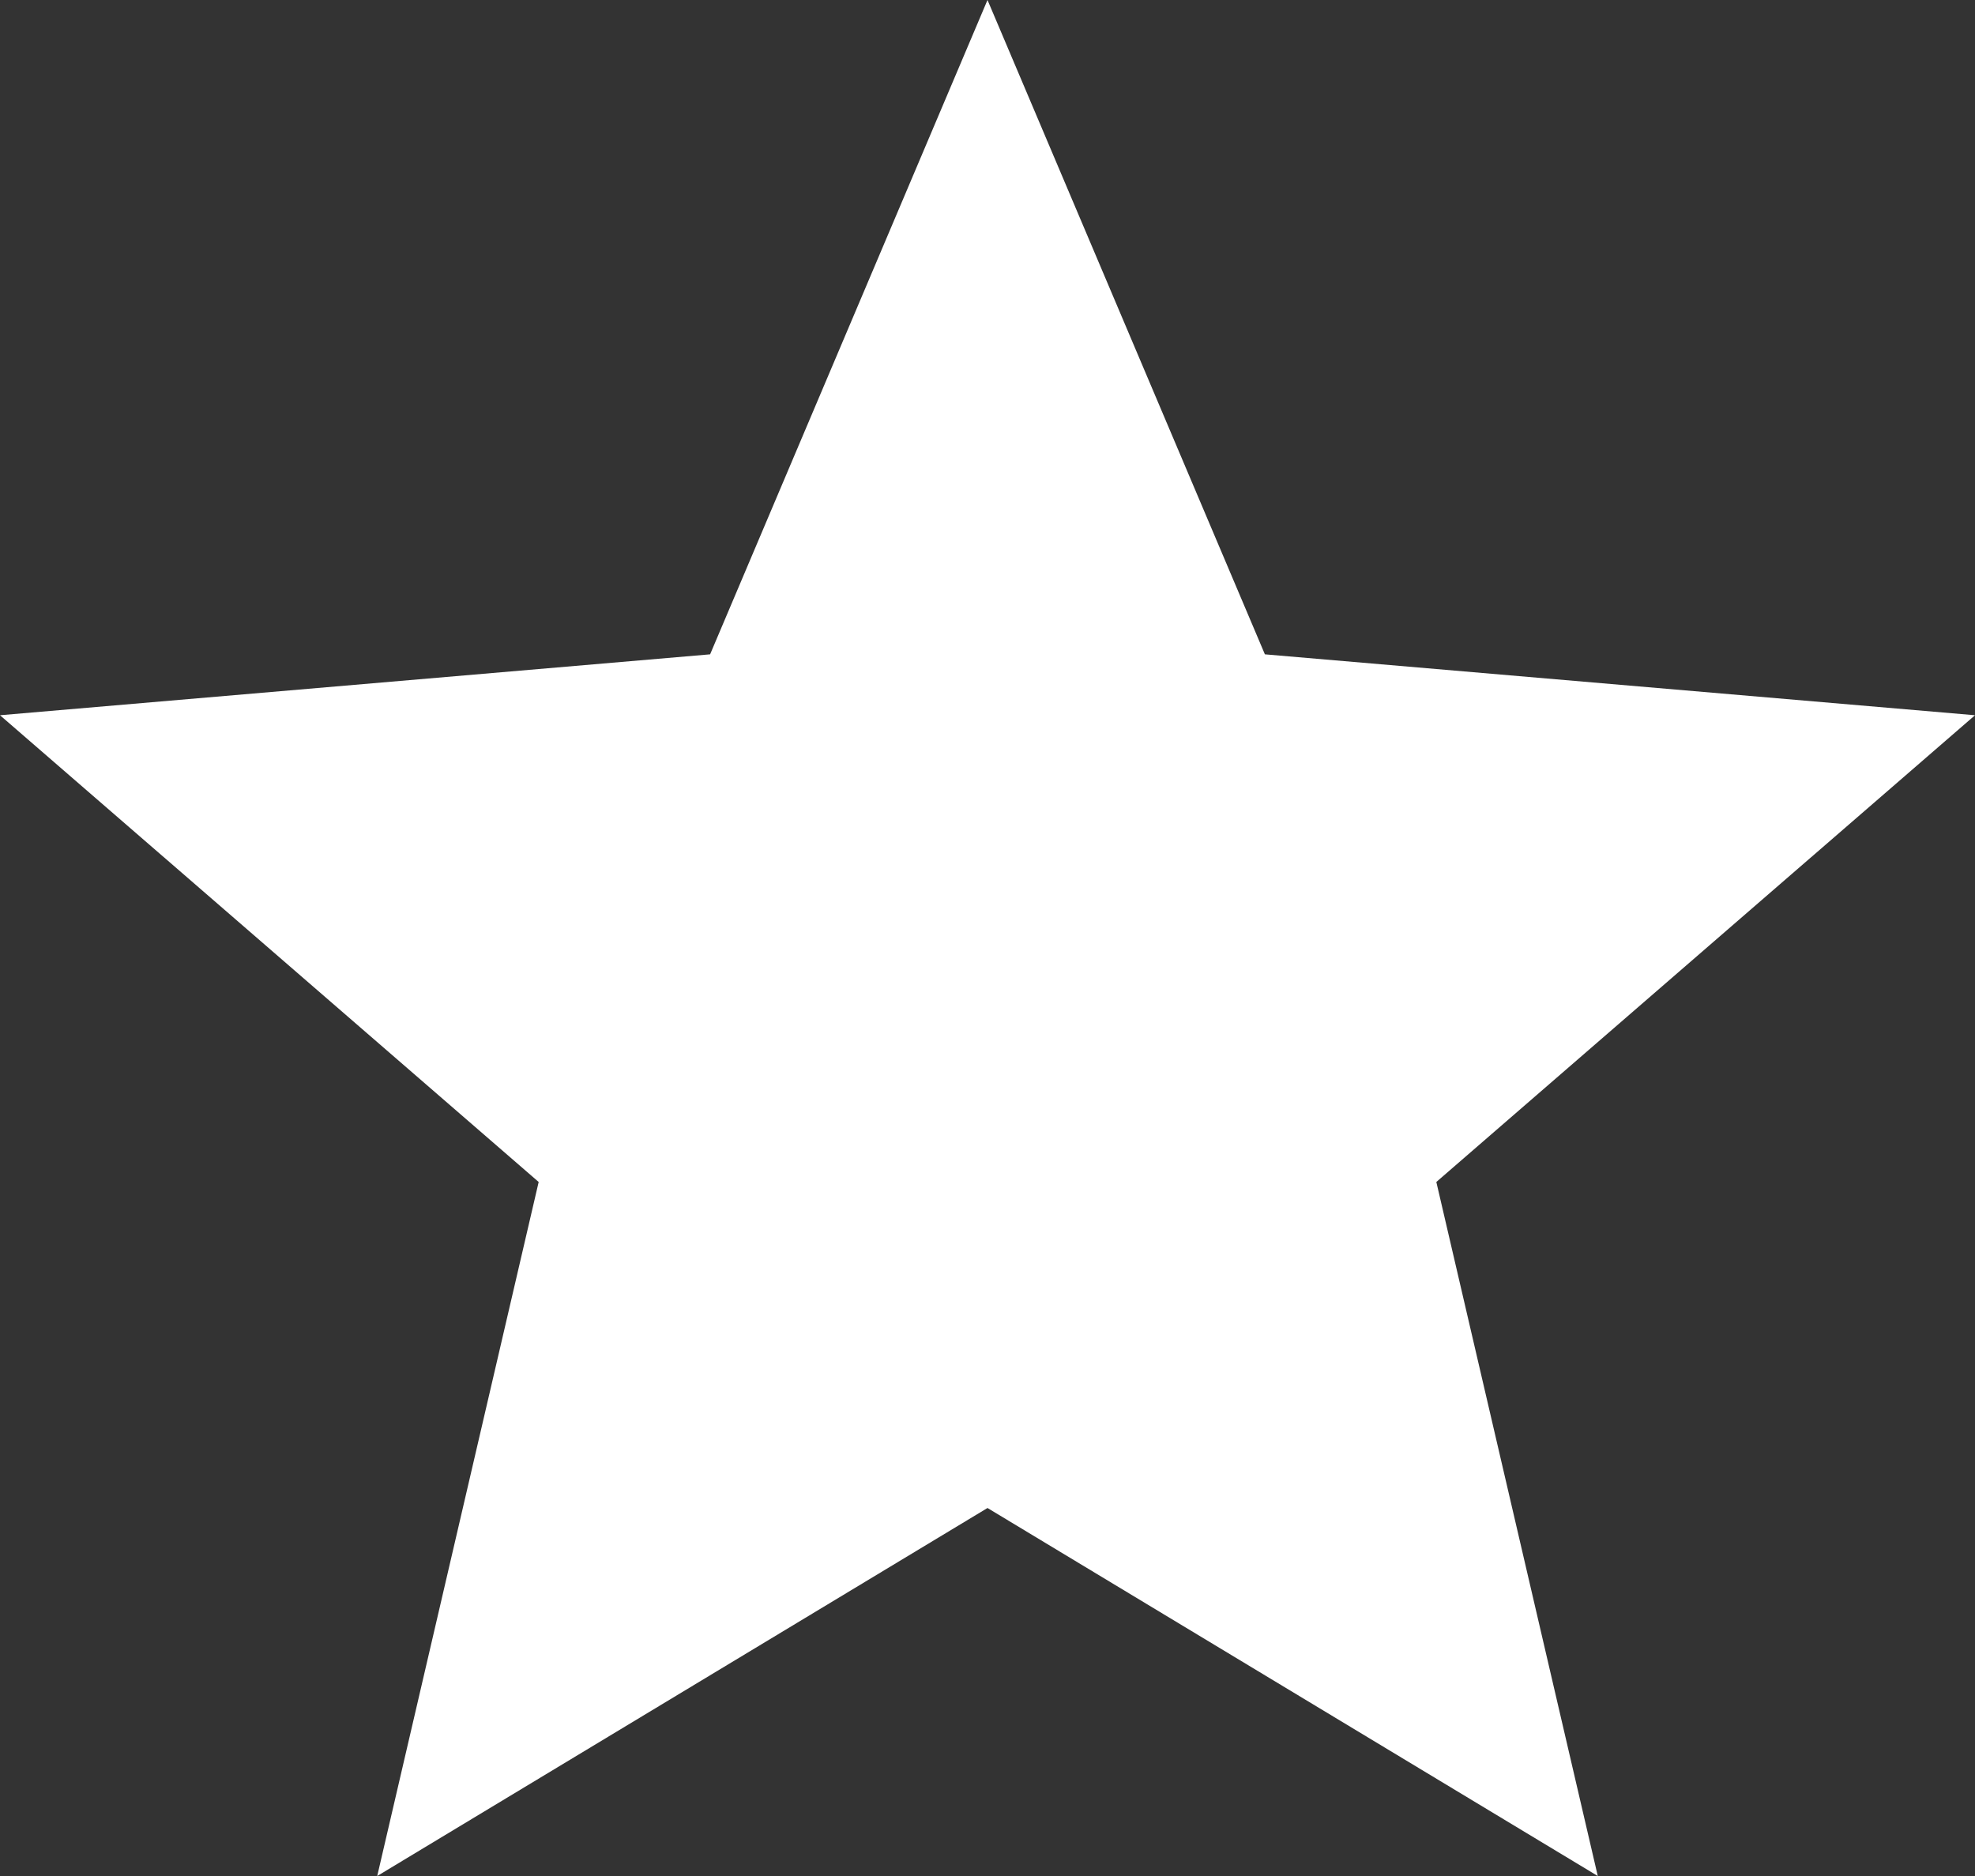 <svg id="Capa_1" data-name="Capa 1" xmlns="http://www.w3.org/2000/svg" viewBox="0 0 510 484.5"><rect x="0" y="0" width="510" height="484.5" fill="#333333" stroke="none"/><defs><style>.cls-1{fill:#fff;}</style></defs><title>mark-as-favorite-star</title><g id="star"><polygon class="cls-1" points="255 389.46 412.59 484.5 370.9 305.26 510 184.72 326.63 168.99 255 0 183.37 168.99 0 184.72 139.1 305.26 97.41 484.5 255 389.46"/></g></svg>